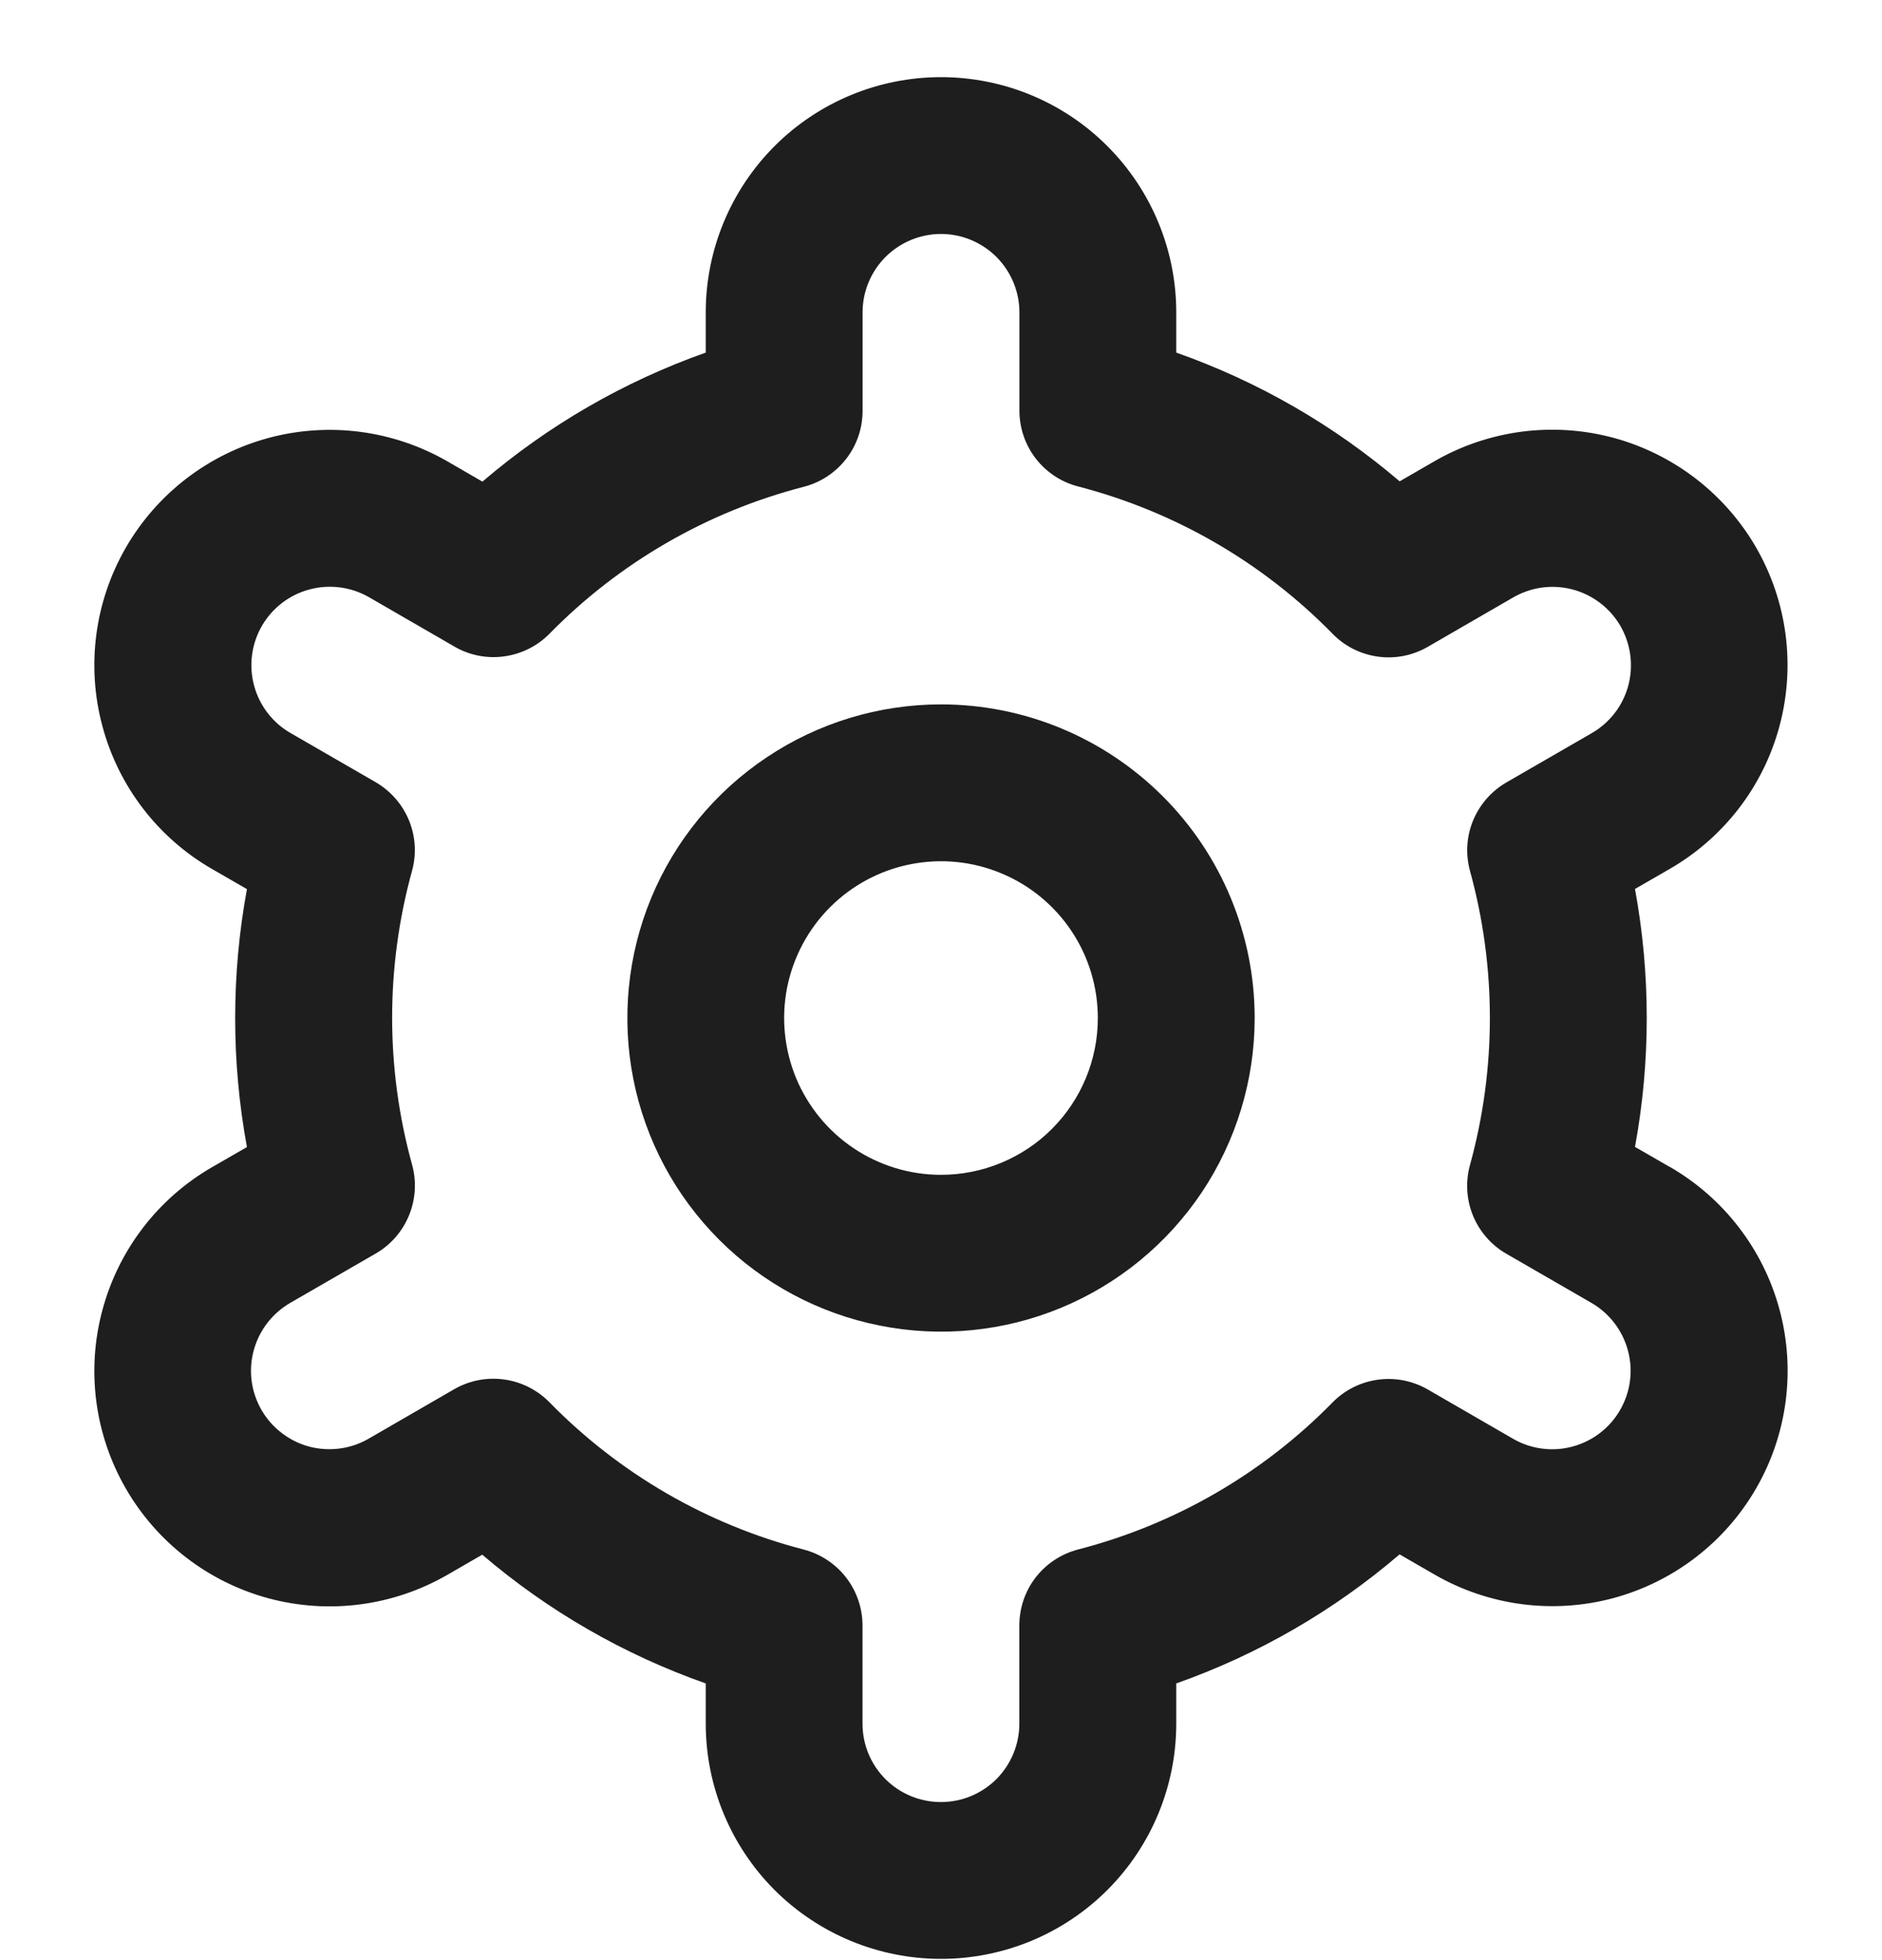 <svg width="24" height="25" viewBox="0 0 24 25" fill="none" xmlns="http://www.w3.org/2000/svg">
<g clip-path="url(#clip0_3163_25290)">
<path d="M12 8.984C11.209 8.984 10.435 9.219 9.778 9.659C9.12 10.098 8.607 10.723 8.304 11.454C8.002 12.184 7.923 12.989 8.077 13.765C8.231 14.541 8.612 15.253 9.172 15.813C9.731 16.372 10.444 16.753 11.22 16.907C11.996 17.062 12.8 16.983 13.531 16.68C14.262 16.377 14.886 15.864 15.326 15.207C15.765 14.549 16 13.775 16 12.984C16 11.924 15.579 10.906 14.828 10.156C14.078 9.406 13.061 8.984 12 8.984V8.984ZM12 14.984C11.604 14.984 11.218 14.867 10.889 14.647C10.56 14.428 10.304 14.115 10.152 13.75C10.001 13.384 9.961 12.982 10.038 12.594C10.116 12.206 10.306 11.85 10.586 11.57C10.866 11.29 11.222 11.1 11.61 11.023C11.998 10.946 12.4 10.985 12.765 11.137C13.131 11.288 13.443 11.544 13.663 11.873C13.883 12.202 14 12.589 14 12.984C14 13.515 13.789 14.024 13.414 14.399C13.039 14.774 12.53 14.984 12 14.984Z" fill="#1E1E1E"/>
<path d="M21.294 14.884L20.85 14.628C21.05 13.541 21.05 12.426 20.85 11.338L21.294 11.082C21.635 10.885 21.934 10.623 22.175 10.31C22.415 9.998 22.591 9.641 22.693 9.26C22.795 8.879 22.821 8.482 22.77 8.092C22.719 7.701 22.591 7.324 22.394 6.982C22.197 6.641 21.934 6.342 21.622 6.102C21.309 5.862 20.952 5.685 20.572 5.583C20.191 5.481 19.794 5.455 19.403 5.506C19.012 5.558 18.635 5.685 18.294 5.882L17.849 6.139C17.008 5.421 16.043 4.865 15 4.497V3.984C15 3.189 14.684 2.426 14.121 1.863C13.559 1.3 12.795 0.984 12 0.984C11.204 0.984 10.441 1.3 9.878 1.863C9.316 2.426 9 3.189 9 3.984V4.497C7.957 4.866 6.992 5.424 6.152 6.143L5.705 5.884C5.015 5.487 4.196 5.379 3.427 5.585C2.658 5.792 2.003 6.295 1.605 6.984C1.207 7.674 1.099 8.493 1.306 9.262C1.512 10.031 2.015 10.687 2.705 11.084L3.149 11.34C2.949 12.428 2.949 13.543 3.149 14.63L2.705 14.886C2.015 15.284 1.512 15.94 1.306 16.709C1.099 17.477 1.207 18.297 1.605 18.986C2.003 19.676 2.658 20.179 3.427 20.386C4.196 20.592 5.015 20.484 5.705 20.086L6.15 19.829C6.991 20.548 7.957 21.104 9 21.471V21.984C9 22.78 9.316 23.543 9.878 24.106C10.441 24.668 11.204 24.984 12 24.984C12.795 24.984 13.559 24.668 14.121 24.106C14.684 23.543 15 22.78 15 21.984V21.471C16.042 21.103 17.008 20.545 17.848 19.825L18.295 20.083C18.984 20.481 19.804 20.589 20.573 20.383C21.341 20.176 21.997 19.673 22.395 18.983C22.793 18.294 22.9 17.474 22.694 16.706C22.488 15.937 21.984 15.281 21.295 14.883L21.294 14.884ZM18.746 11.108C19.084 12.335 19.084 13.631 18.746 14.858C18.687 15.072 18.7 15.299 18.784 15.504C18.868 15.709 19.018 15.881 19.21 15.991L20.294 16.617C20.524 16.75 20.691 16.968 20.76 17.225C20.829 17.481 20.793 17.754 20.66 17.984C20.528 18.214 20.309 18.381 20.053 18.45C19.797 18.519 19.524 18.483 19.294 18.35L18.208 17.722C18.016 17.611 17.792 17.567 17.572 17.597C17.352 17.627 17.148 17.729 16.993 17.887C16.103 18.796 14.981 19.444 13.75 19.762C13.535 19.818 13.344 19.943 13.208 20.118C13.072 20.294 12.999 20.509 12.999 20.731V21.984C12.999 22.25 12.893 22.504 12.706 22.692C12.518 22.879 12.264 22.984 11.999 22.984C11.734 22.984 11.479 22.879 11.292 22.692C11.104 22.504 10.999 22.25 10.999 21.984V20.732C10.999 20.51 10.925 20.295 10.789 20.119C10.653 19.944 10.463 19.819 10.248 19.763C9.016 19.444 7.895 18.794 7.006 17.884C6.85 17.726 6.647 17.624 6.427 17.594C6.207 17.564 5.983 17.608 5.791 17.719L4.707 18.346C4.593 18.413 4.467 18.457 4.337 18.474C4.206 18.492 4.073 18.484 3.945 18.451C3.818 18.417 3.698 18.358 3.594 18.278C3.489 18.198 3.401 18.098 3.335 17.984C3.269 17.869 3.226 17.743 3.209 17.613C3.192 17.482 3.201 17.349 3.236 17.222C3.271 17.094 3.33 16.975 3.411 16.871C3.492 16.767 3.592 16.68 3.707 16.614L4.791 15.988C4.983 15.878 5.132 15.706 5.216 15.501C5.3 15.296 5.314 15.069 5.255 14.855C4.916 13.628 4.916 12.332 5.255 11.105C5.313 10.892 5.299 10.666 5.215 10.462C5.13 10.257 4.981 10.087 4.79 9.976L3.706 9.35C3.476 9.218 3.308 8.999 3.24 8.743C3.171 8.487 3.207 8.214 3.339 7.984C3.472 7.754 3.69 7.586 3.947 7.518C4.203 7.449 4.476 7.485 4.706 7.617L5.792 8.245C5.983 8.357 6.207 8.402 6.426 8.372C6.646 8.343 6.85 8.242 7.006 8.084C7.896 7.176 9.017 6.527 10.249 6.209C10.464 6.154 10.655 6.028 10.791 5.852C10.928 5.676 11.001 5.459 11 5.236V3.984C11 3.719 11.105 3.465 11.293 3.277C11.48 3.09 11.735 2.984 12 2.984C12.265 2.984 12.519 3.09 12.707 3.277C12.894 3.465 13 3.719 13 3.984V5.236C13 5.458 13.073 5.674 13.209 5.849C13.345 6.025 13.536 6.15 13.751 6.205C14.983 6.525 16.104 7.174 16.994 8.084C17.149 8.243 17.353 8.345 17.573 8.375C17.793 8.405 18.017 8.361 18.209 8.249L19.293 7.622C19.407 7.556 19.532 7.512 19.663 7.494C19.794 7.476 19.927 7.485 20.054 7.518C20.182 7.552 20.301 7.611 20.406 7.691C20.511 7.771 20.599 7.871 20.665 7.985C20.73 8.099 20.773 8.225 20.79 8.356C20.807 8.487 20.798 8.62 20.764 8.747C20.729 8.874 20.67 8.994 20.589 9.098C20.508 9.202 20.407 9.289 20.293 9.354L19.209 9.98C19.018 10.091 18.869 10.262 18.785 10.466C18.701 10.67 18.688 10.896 18.746 11.109V11.108Z" fill="#1E1E1E"/>
</g>
<defs>
<clipPath id="clip0_3163_25290">
<rect width="24" height="24" fill="white" transform="translate(0 0.984)"/>
</clipPath>
</defs>
</svg>
